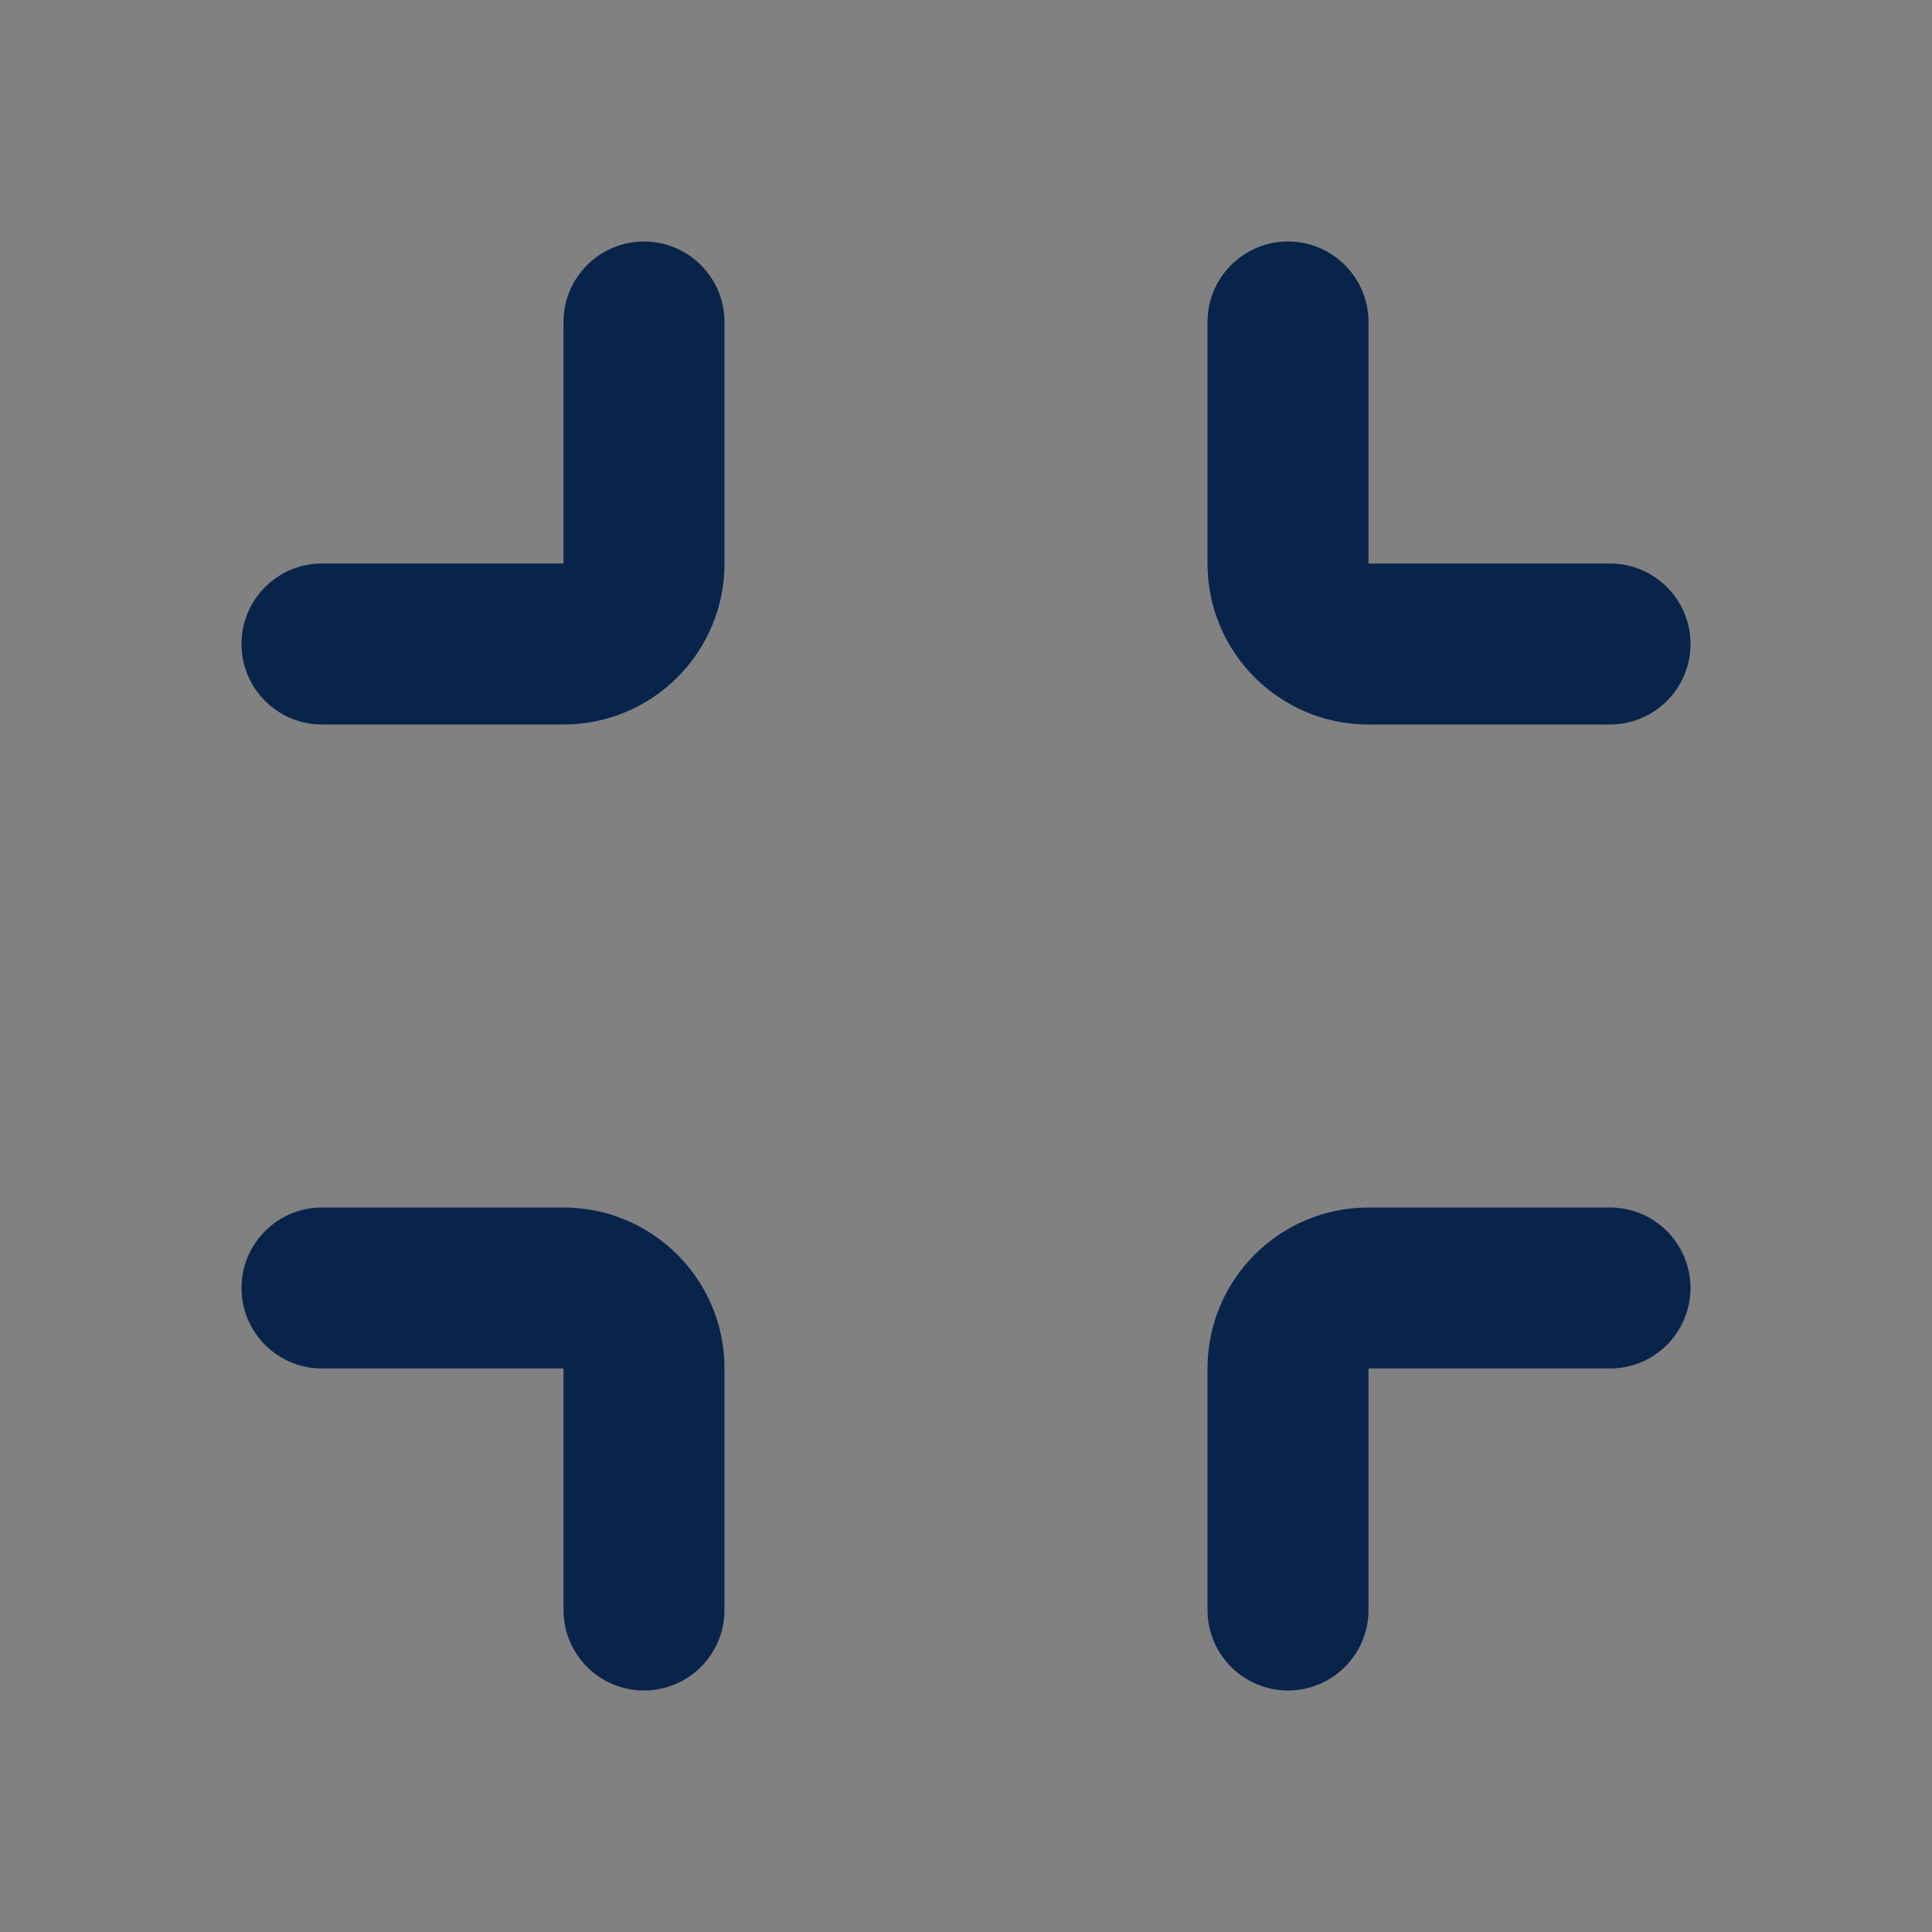 <svg width="24" height="24" viewBox="0 0 24 24" fill="none" xmlns="http://www.w3.org/2000/svg">
<rect x="0" y="0" width="24" height="24" fill="#808080" stroke="none"/>
<rect width="24" height="24" transform="matrix(-1 0 0 1 24 0)" fill="white" fill-opacity="0.01"/>
<path fill-rule="evenodd" clip-rule="evenodd" d="M20 7L17 7L17 4C17 3.448 16.552 3 16 3C15.448 3 15 3.448 15 4L15 7C15 8.105 15.895 9 17 9L20 9C20.552 9 21 8.552 21 8C21 7.448 20.552 7 20 7ZM7 9C8.105 9 9 8.105 9 7V4C9 3.448 8.552 3 8 3C7.448 3 7 3.448 7 4V7L4 7C3.448 7 3 7.448 3 8C3 8.552 3.448 9 4 9L7 9ZM7 17H4C3.448 17 3 16.552 3 16C3 15.448 3.448 15 4 15H7C8.105 15 9 15.895 9 17V20C9 20.552 8.552 21 8 21C7.448 21 7 20.552 7 20V17ZM17 15C15.895 15 15 15.895 15 17L15 20C15 20.552 15.448 21 16 21C16.552 21 17 20.552 17 20L17 17L20 17C20.552 17 21 16.552 21 16C21 15.448 20.552 15 20 15L17 15Z" fill="#09244B"/>
</svg>
